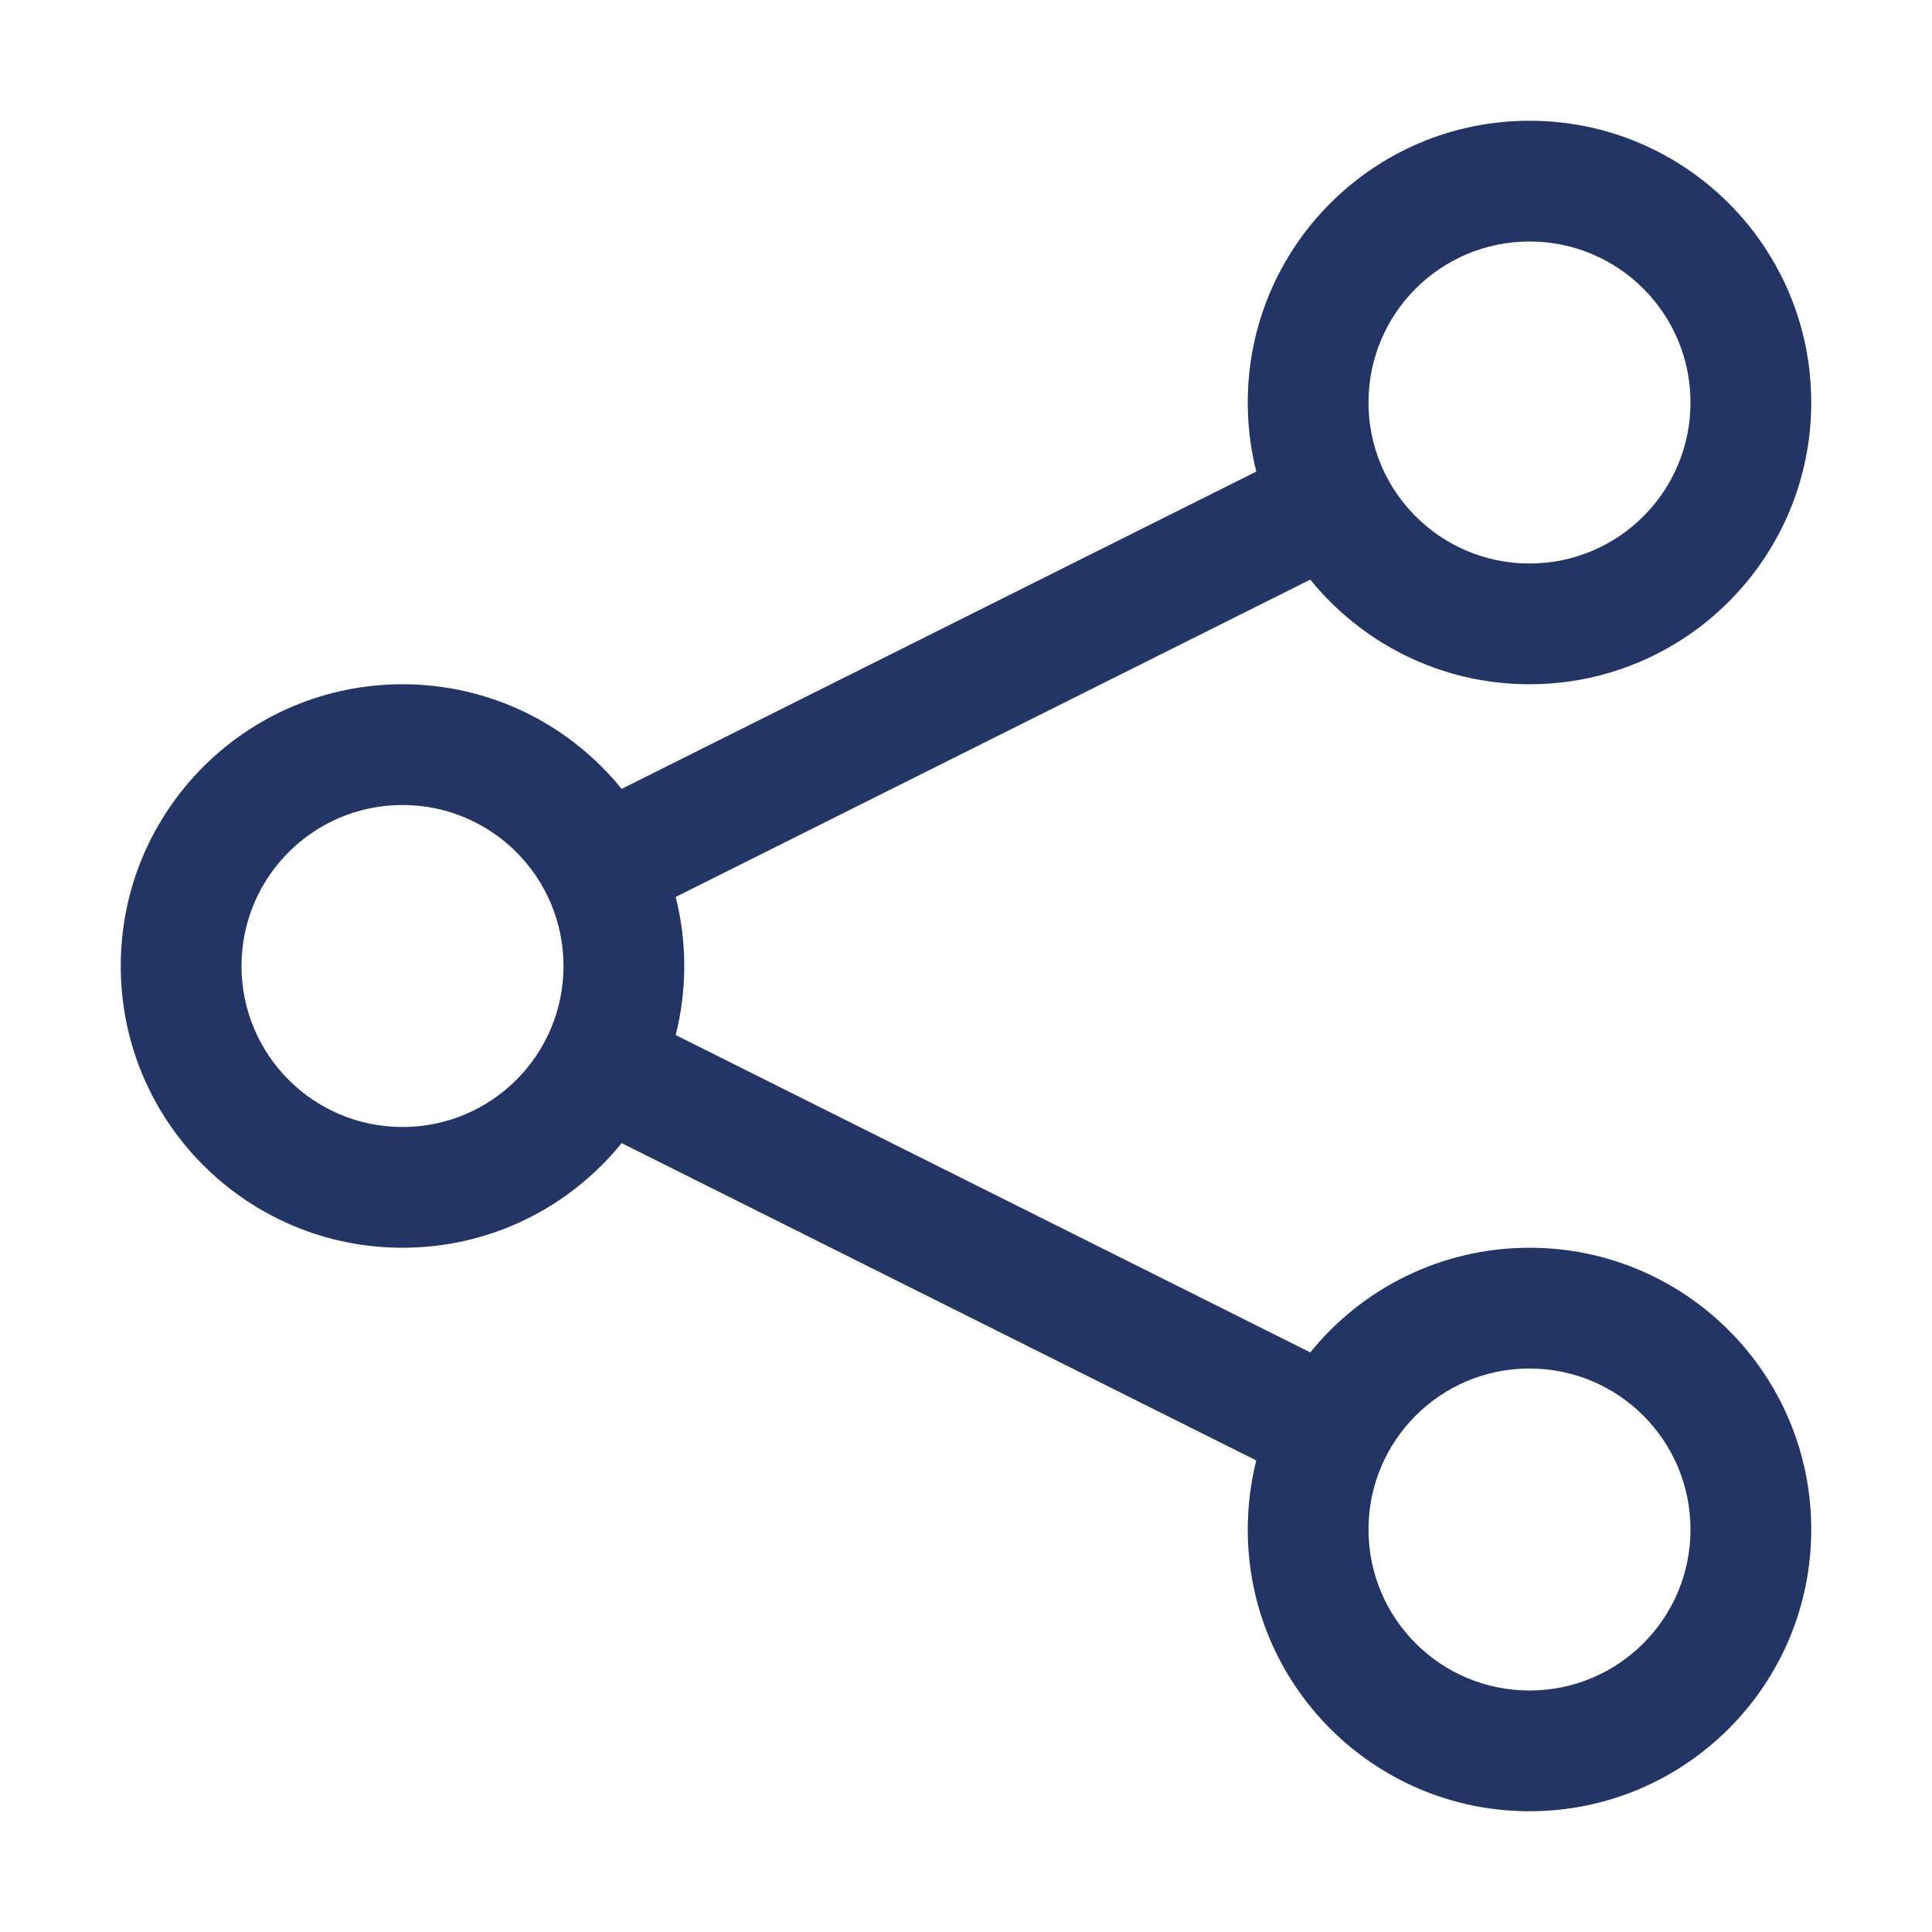 <svg width="24" height="24" viewBox="0 0 24 24" fill="none" xmlns="http://www.w3.org/2000/svg">
    <path fill-rule="evenodd" clip-rule="evenodd"
        d="M19 7C17.895 7 17 6.105 17 5C17 3.895 17.895 3 19 3C20.105 3 21 3.895 21 5C21 6.105 20.105 7 19 7ZM15.5 5C15.5 3.067 17.067 1.5 19 1.5C20.933 1.5 22.5 3.067 22.5 5C22.5 6.933 20.933 8.5 19 8.5C17.9 8.5 16.919 7.993 16.277 7.2L8.394 11.142C8.463 11.416 8.5 11.704 8.5 12C8.5 12.296 8.463 12.584 8.394 12.858L16.277 16.8C16.919 16.007 17.9 15.5 19 15.5C20.933 15.5 22.5 17.067 22.5 19C22.5 20.933 20.933 22.5 19 22.5C17.067 22.5 15.5 20.933 15.5 19C15.5 18.704 15.537 18.416 15.606 18.142L7.722 14.2C7.081 14.993 6.1 15.5 5 15.5C3.067 15.5 1.5 13.933 1.5 12C1.5 10.067 3.067 8.5 5 8.5C6.1 8.5 7.081 9.007 7.722 9.8L15.606 5.858C15.537 5.584 15.5 5.296 15.5 5ZM5 14C3.895 14 3 13.105 3 12C3 10.895 3.895 10 5 10C6.105 10 7 10.895 7 12C7 13.105 6.105 14 5 14ZM19 21C17.895 21 17 20.105 17 19C17 17.895 17.895 17 19 17C20.105 17 21 17.895 21 19C21 20.105 20.105 21 19 21Z"
        fill="#233564" />
</svg>
